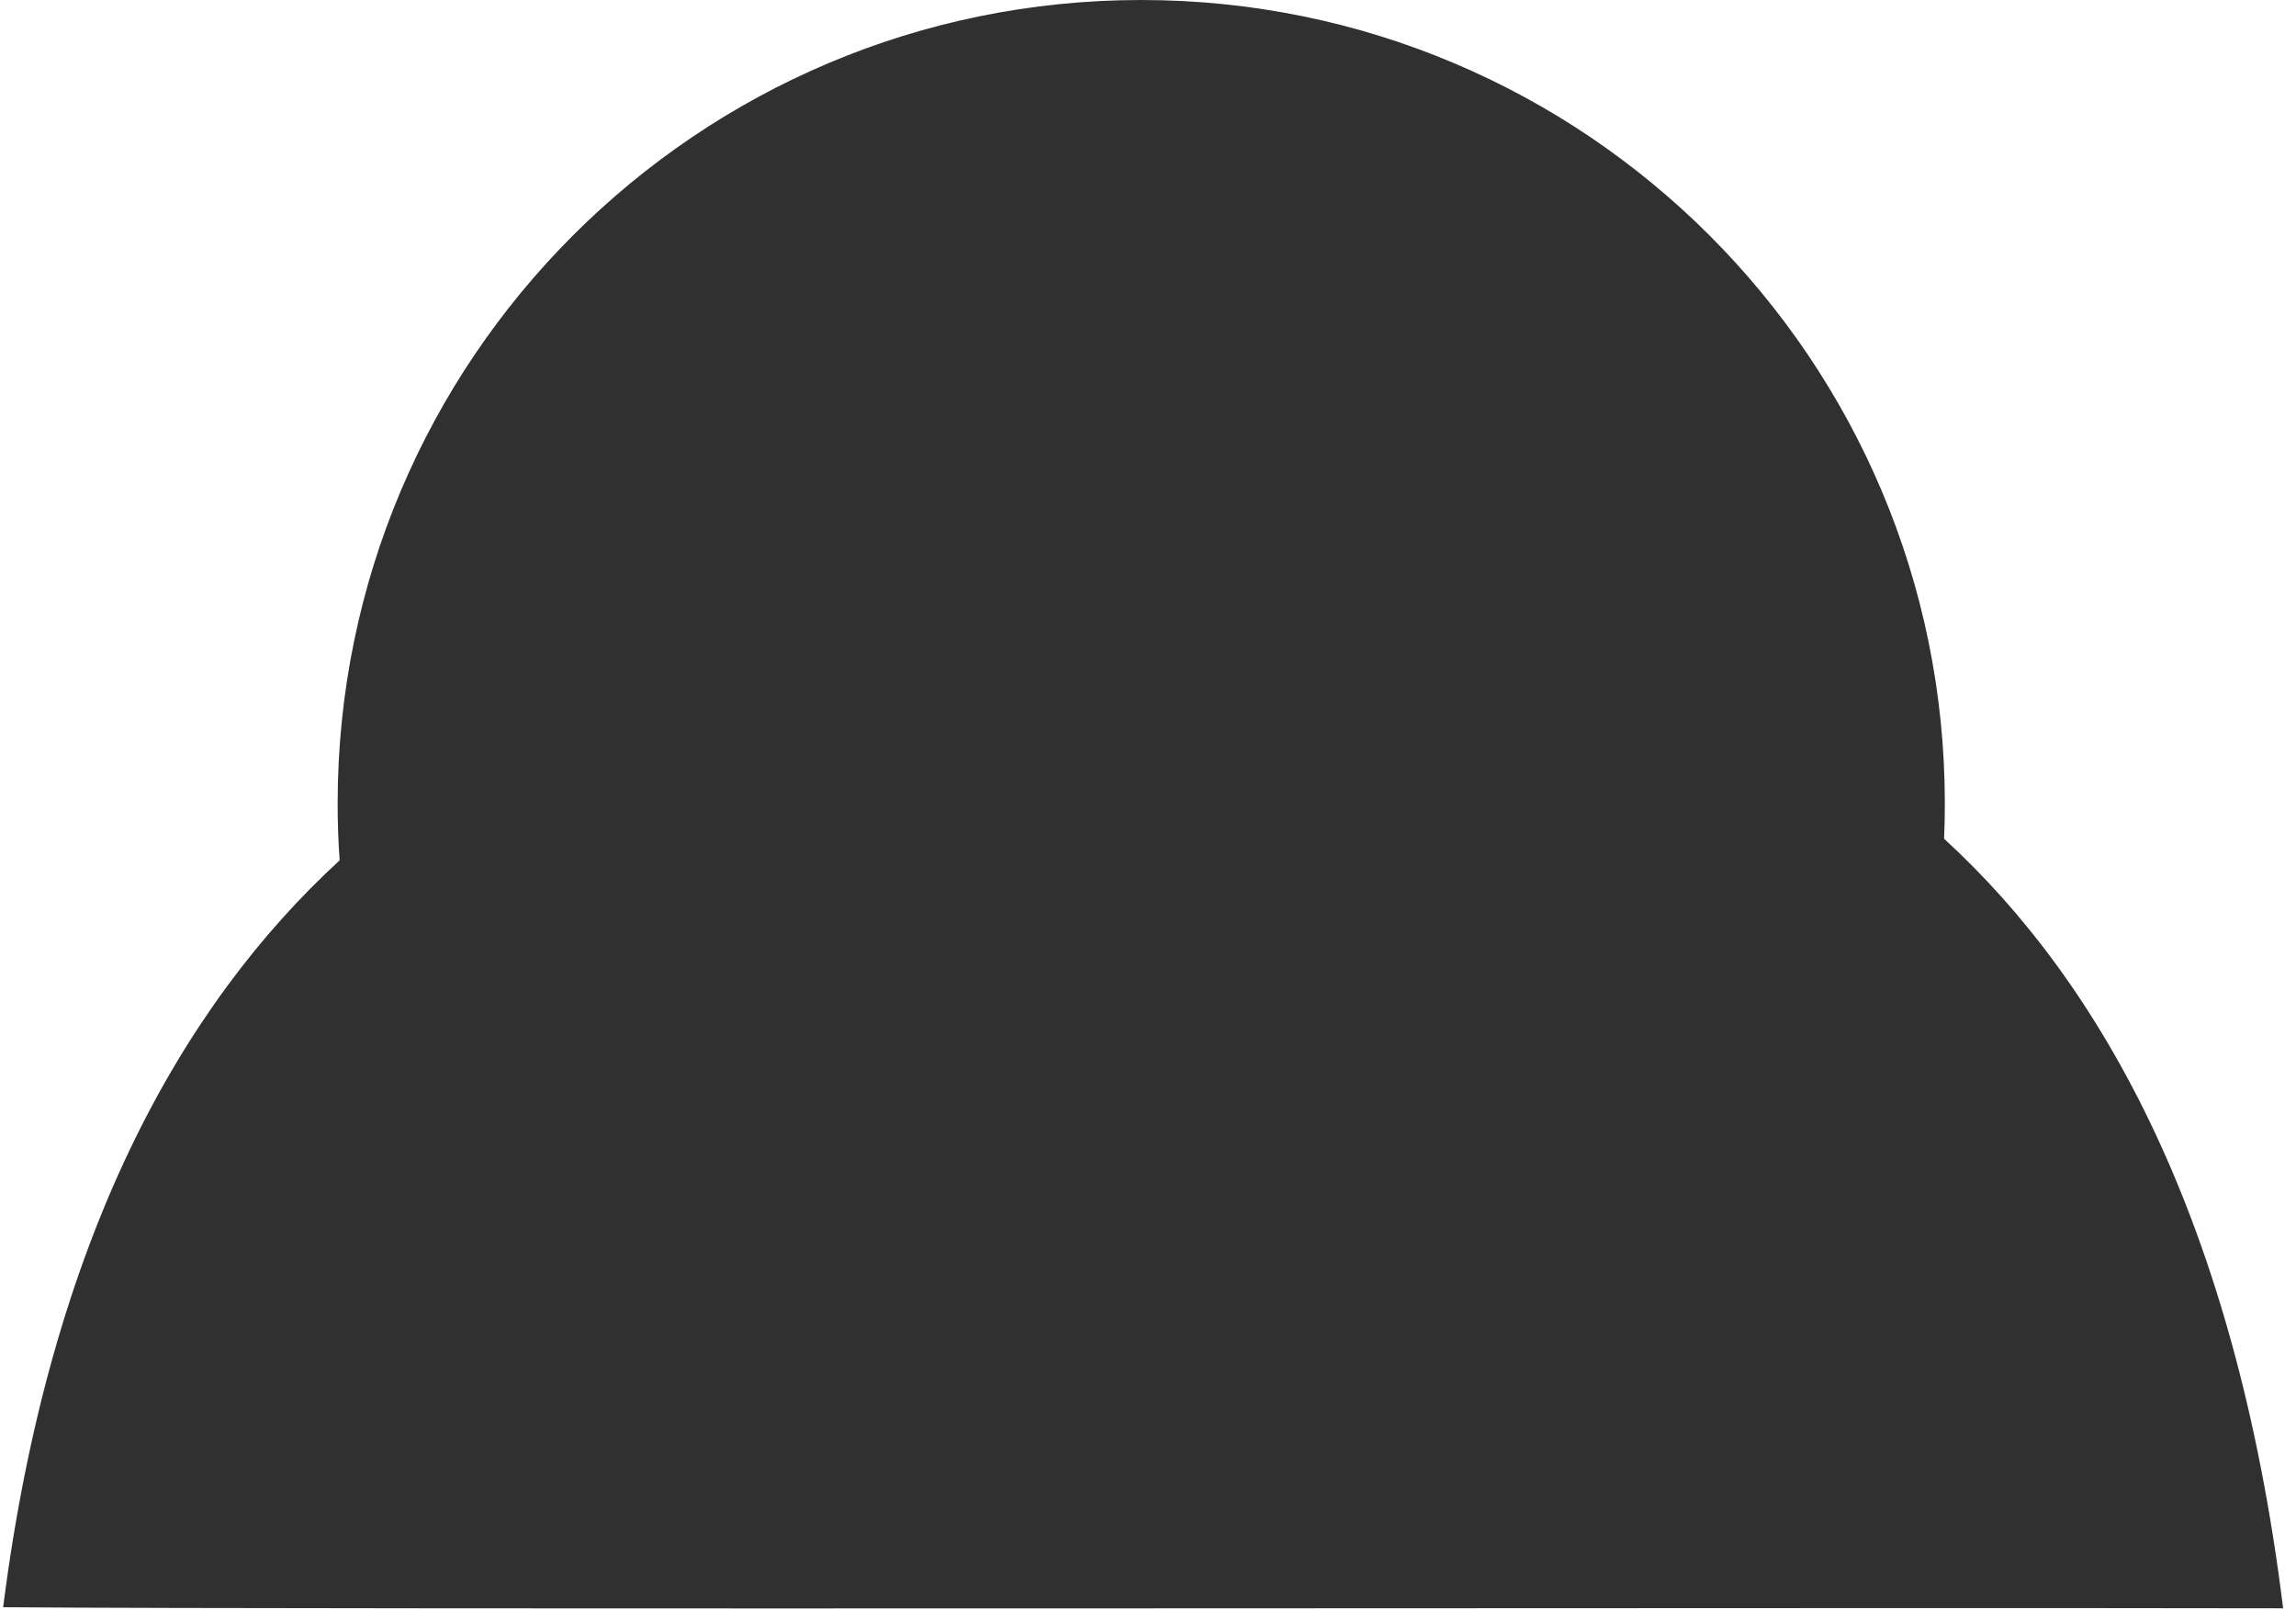 <svg width="170" height="120" viewBox="0 0 170 120" xmlns="http://www.w3.org/2000/svg">

	<title>darthvader</title>
	
	<path class="character darthvader highlight" d="M143.944 62.103c.037-.86.056-1.728.056-2.603C144 26.64 117.36 0 84.5 0S25 26.64 25 59.5c0 1.418.05 2.82.147 4.2C13.445 74.452 3.713 91.663.233 119c23.686.187 141.13.013 168.814.08-3.532-28.6-13.364-46.228-25.103-56.977z" fill="#303030" fill-rule="evenodd"/>
</svg>